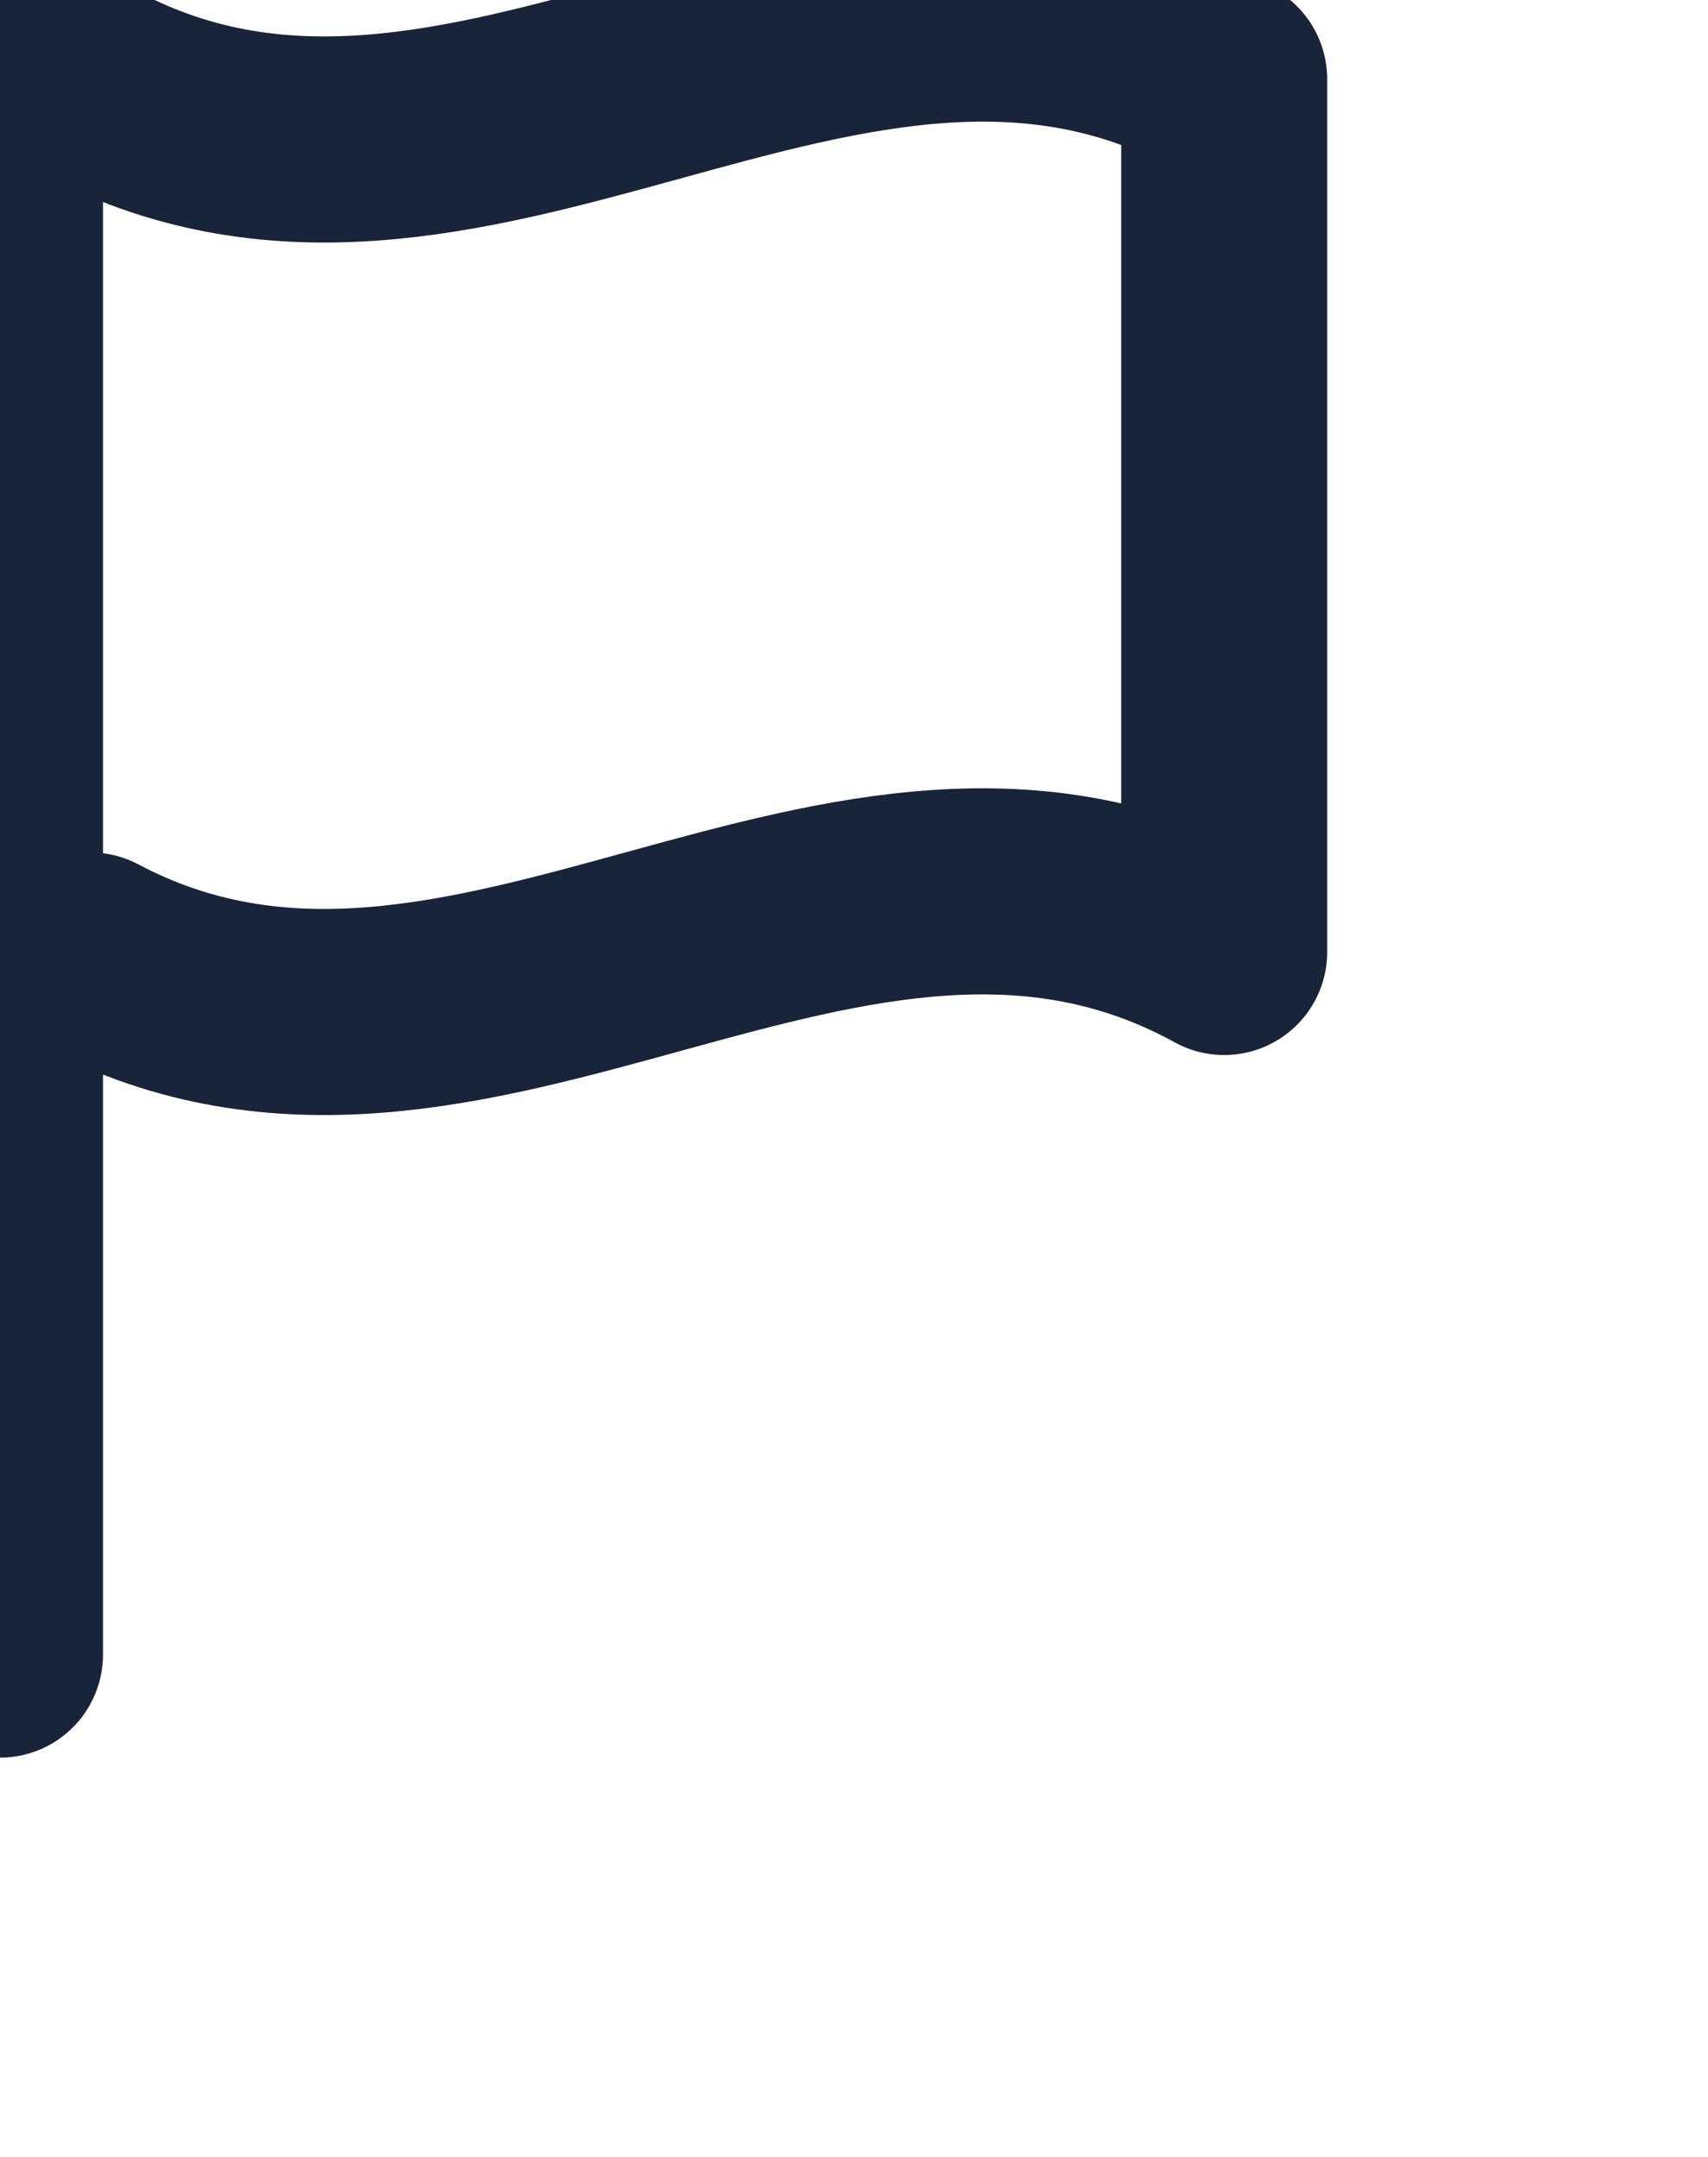 <svg xmlns="http://www.w3.org/2000/svg" width="8.293" height="10.466" viewBox="0 0 8.293 10.466">
<defs>
<style>
.flag-akjad,.flag-baud{
fill:none;stroke:#172439;stroke-linecap:round;
}
.flag-akjad{
stroke-miterlimit:10;
}
.flag-baud{
stroke-linejoin:round;
}
</style>
</defs
><g><g transform="translate(0 0)"><line class="flag-akjad" y1="8.028" transform="translate(0 0)"/><path class="flag-baud" d="M0,.294c1.847,1.015,3.693-1.017,5.54,0V4.529C3.7,3.518,1.869,5.517.034,4.546" transform="translate(0.404 0.09)"/></g></g></svg>